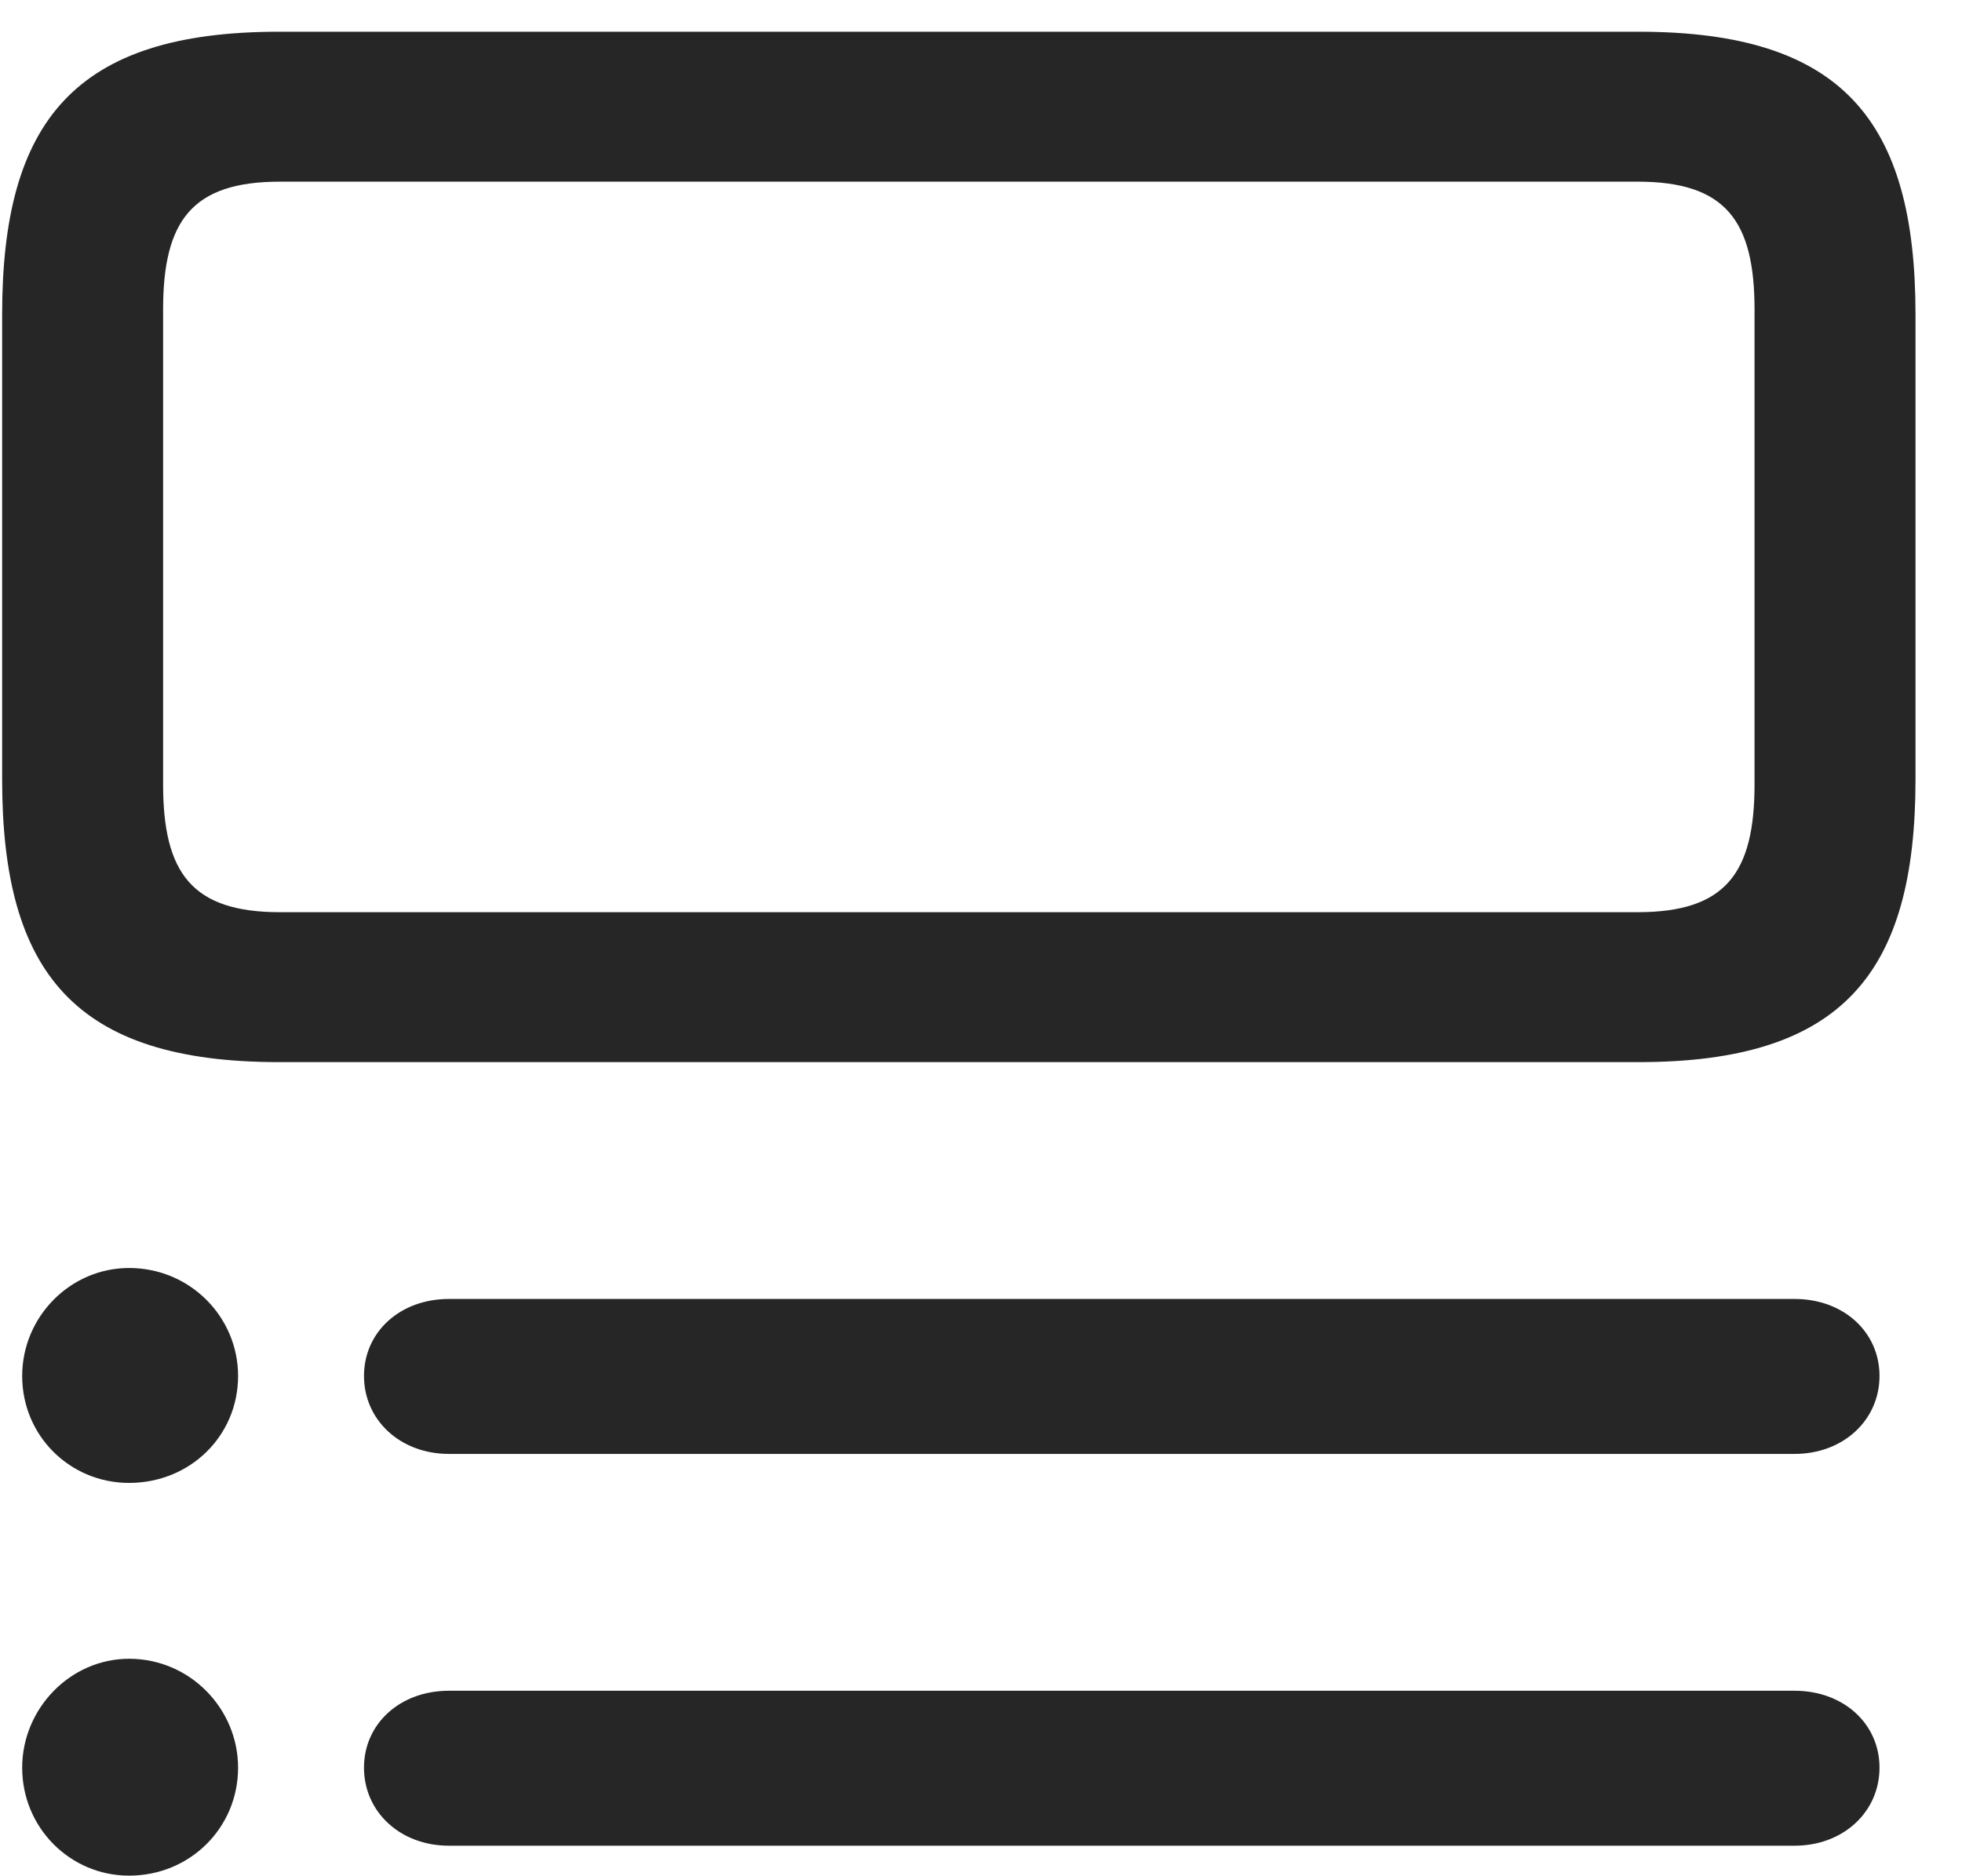 <svg width="23" height="22" viewBox="0 0 23 22" fill="none" xmlns="http://www.w3.org/2000/svg">
<g clip-path="url(#clip0_2207_22248)">
<path d="M2.791 16.134C2.791 15.442 2.228 14.868 1.513 14.868C0.822 14.868 0.26 15.442 0.26 16.134C0.26 16.837 0.822 17.388 1.513 17.388C2.228 17.388 2.791 16.837 2.791 16.134ZM2.791 20.727C2.791 20.036 2.228 19.45 1.513 19.45C0.822 19.45 0.26 20.036 0.26 20.727C0.26 21.431 0.822 21.993 1.513 21.993C2.228 21.993 2.791 21.431 2.791 20.727ZM22.033 16.134C22.033 15.618 21.611 15.231 21.037 15.231H5.263C4.689 15.231 4.267 15.618 4.267 16.134C4.267 16.649 4.689 17.048 5.263 17.048H21.037C21.611 17.048 22.033 16.649 22.033 16.134ZM22.033 20.727C22.033 20.212 21.611 19.825 21.037 19.825H5.263C4.689 19.825 4.267 20.212 4.267 20.727C4.267 21.243 4.689 21.642 5.263 21.642H21.037C21.611 21.642 22.033 21.243 22.033 20.727ZM3.271 0.372C0.881 0.372 0.025 1.415 0.025 3.688V9.138C0.025 11.411 0.881 12.454 3.271 12.454H19.209C21.599 12.454 22.455 11.411 22.455 9.138V3.688C22.455 1.415 21.599 0.372 19.209 0.372H3.271ZM1.912 9.196V3.63C1.912 2.587 2.252 2.13 3.283 2.13H19.197C20.228 2.13 20.568 2.587 20.568 3.63V9.196C20.568 10.239 20.228 10.696 19.197 10.696H3.283C2.252 10.696 1.912 10.239 1.912 9.196Z" fill="black" fill-opacity="0.85"/>
</g>
<defs>
<clipPath id="clip0_2207_22248">
<rect width="22.43" height="21.902" fill="white" transform="translate(0.025 0.091)"/>
</clipPath>
</defs>
</svg>
